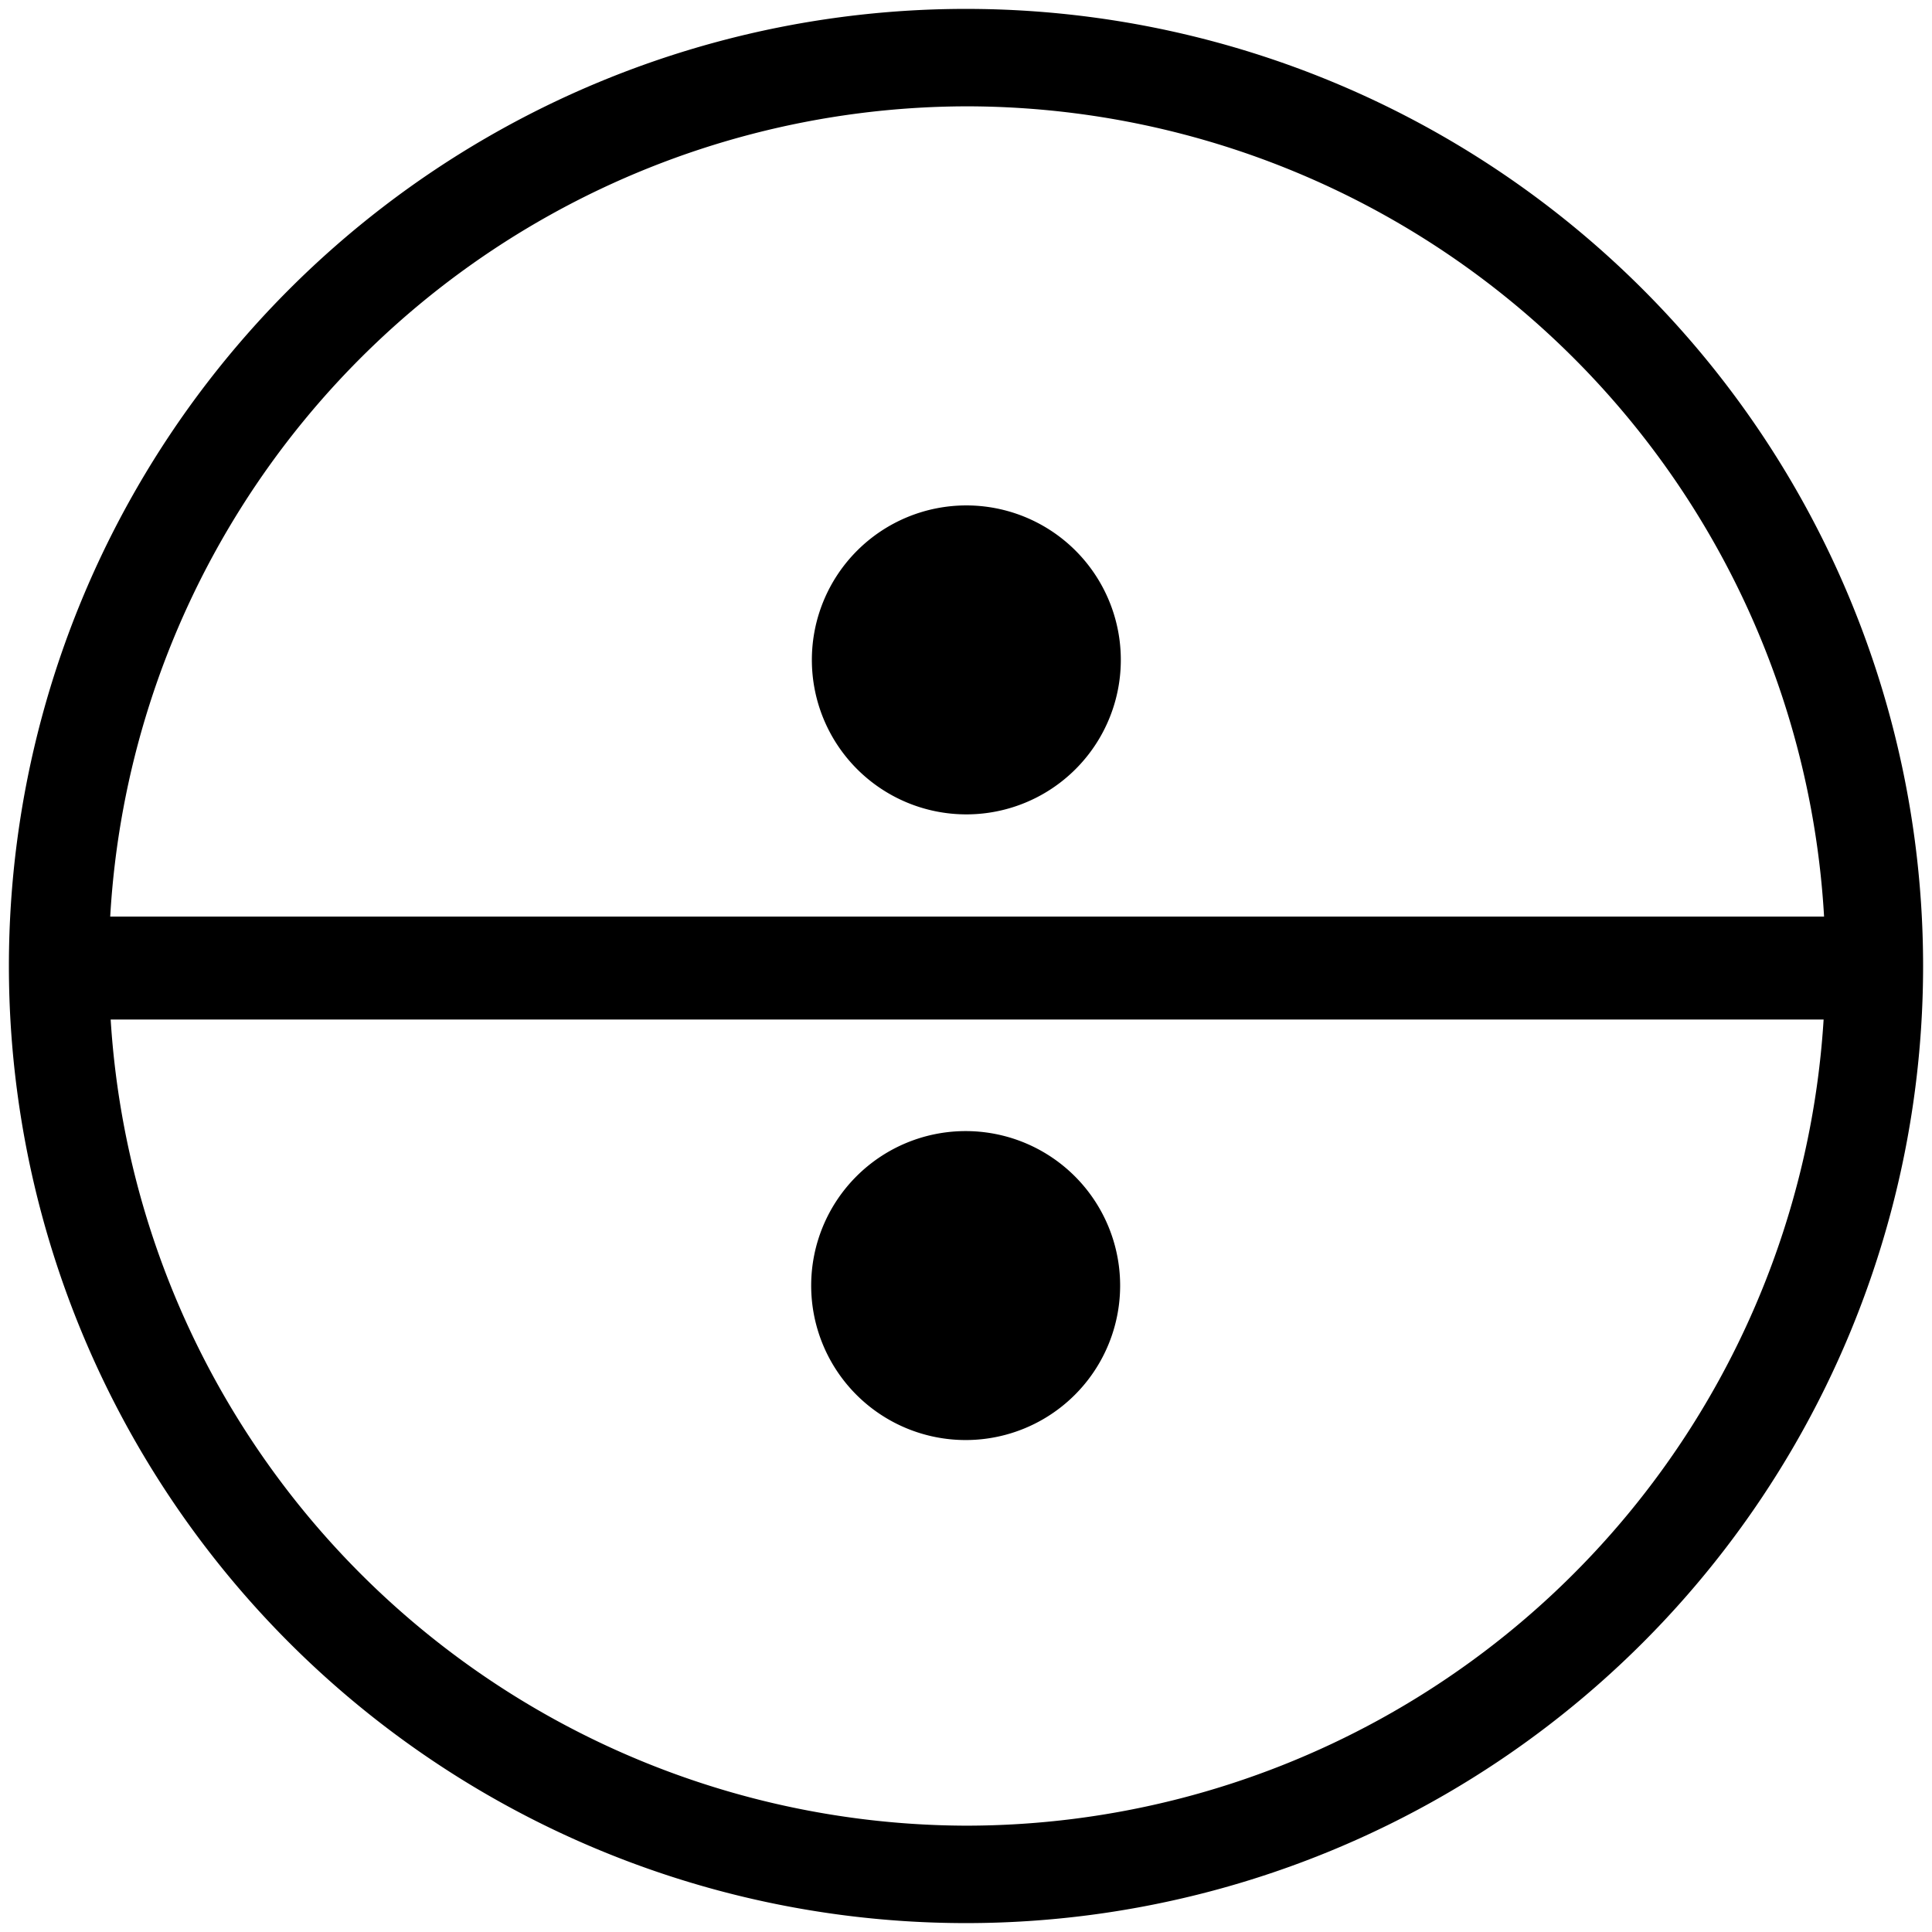 <?xml version="1.0" encoding="UTF-8" standalone="no"?>
<!-- Created with Inkscape (http://www.inkscape.org/) -->

<svg
   width="32"
   height="32"
   viewBox="0 0 8.467 8.467"
   version="1.1"
   id="svg5"
   inkscape:version="1.1 (c68e22c387, 2021-05-23)"
   sodipodi:docname="Saturn_Lead.svg"
   xmlns:inkscape="http://www.inkscape.org/namespaces/inkscape"
   xmlns:sodipodi="http://sodipodi.sourceforge.net/DTD/sodipodi-0.dtd"
   xmlns="http://www.w3.org/2000/svg"
   xmlns:svg="http://www.w3.org/2000/svg">
  <sodipodi:namedview
     id="namedview7"
     pagecolor="#ffffff"
     bordercolor="#666666"
     borderopacity="1.0"
     inkscape:pageshadow="2"
     inkscape:pageopacity="0.0"
     inkscape:pagecheckerboard="0"
     inkscape:document-units="px"
     showgrid="true"
     units="px"
     showborder="true"
     inkscape:zoom="14.481547"
     inkscape:cx="15.606068"
     inkscape:cy="17.712196"
     inkscape:window-width="1920"
     inkscape:window-height="1137"
     inkscape:window-x="-8"
     inkscape:window-y="-8"
     inkscape:window-maximized="1"
     inkscape:current-layer="layer1"
     inkscape:snap-bbox="false"
     showguides="true"
     inkscape:guide-bbox="true"
     inkscape:snap-global="true" />
  <defs
     id="defs2" />
  <g
     inkscape:label="Layer 1"
     inkscape:groupmode="layer"
     id="layer1">
    <path
       id="path958"
       style="opacity:1;fill:#000000;stroke:none;stroke-width:7.938;stroke-linecap:round;stroke-linejoin:round"
       d="M 4.233,0.039 A 4.195,4.195 0 0 0 0.039,4.233 4.195,4.195 0 0 0 4.233,8.428 4.195,4.195 0 0 0 8.428,4.233 4.195,4.195 0 0 0 4.233,0.039 Z m 0,0.427 A 3.767,3.767 0 0 1 7.994,4.017 H 0.483 A 3.767,3.767 0 0 1 4.233,0.466 Z m 0.002,1.749 a 0.677,0.677 0 0 0 -0.677,0.677 0.677,0.677 0 0 0 0.677,0.677 0.677,0.677 0 0 0 0.677,-0.677 0.677,0.677 0 0 0 -0.677,-0.677 z M 0.485,4.468 H 7.992 A 3.767,3.767 0 0 1 4.233,8.001 3.767,3.767 0 0 1 0.485,4.468 Z M 4.232,4.957 a 0.677,0.677 0 0 0 -0.677,0.677 0.677,0.677 0 0 0 0.677,0.677 0.677,0.677 0 0 0 0.677,-0.677 0.677,0.677 0 0 0 -0.677,-0.677 z" />
  </g>
</svg>
